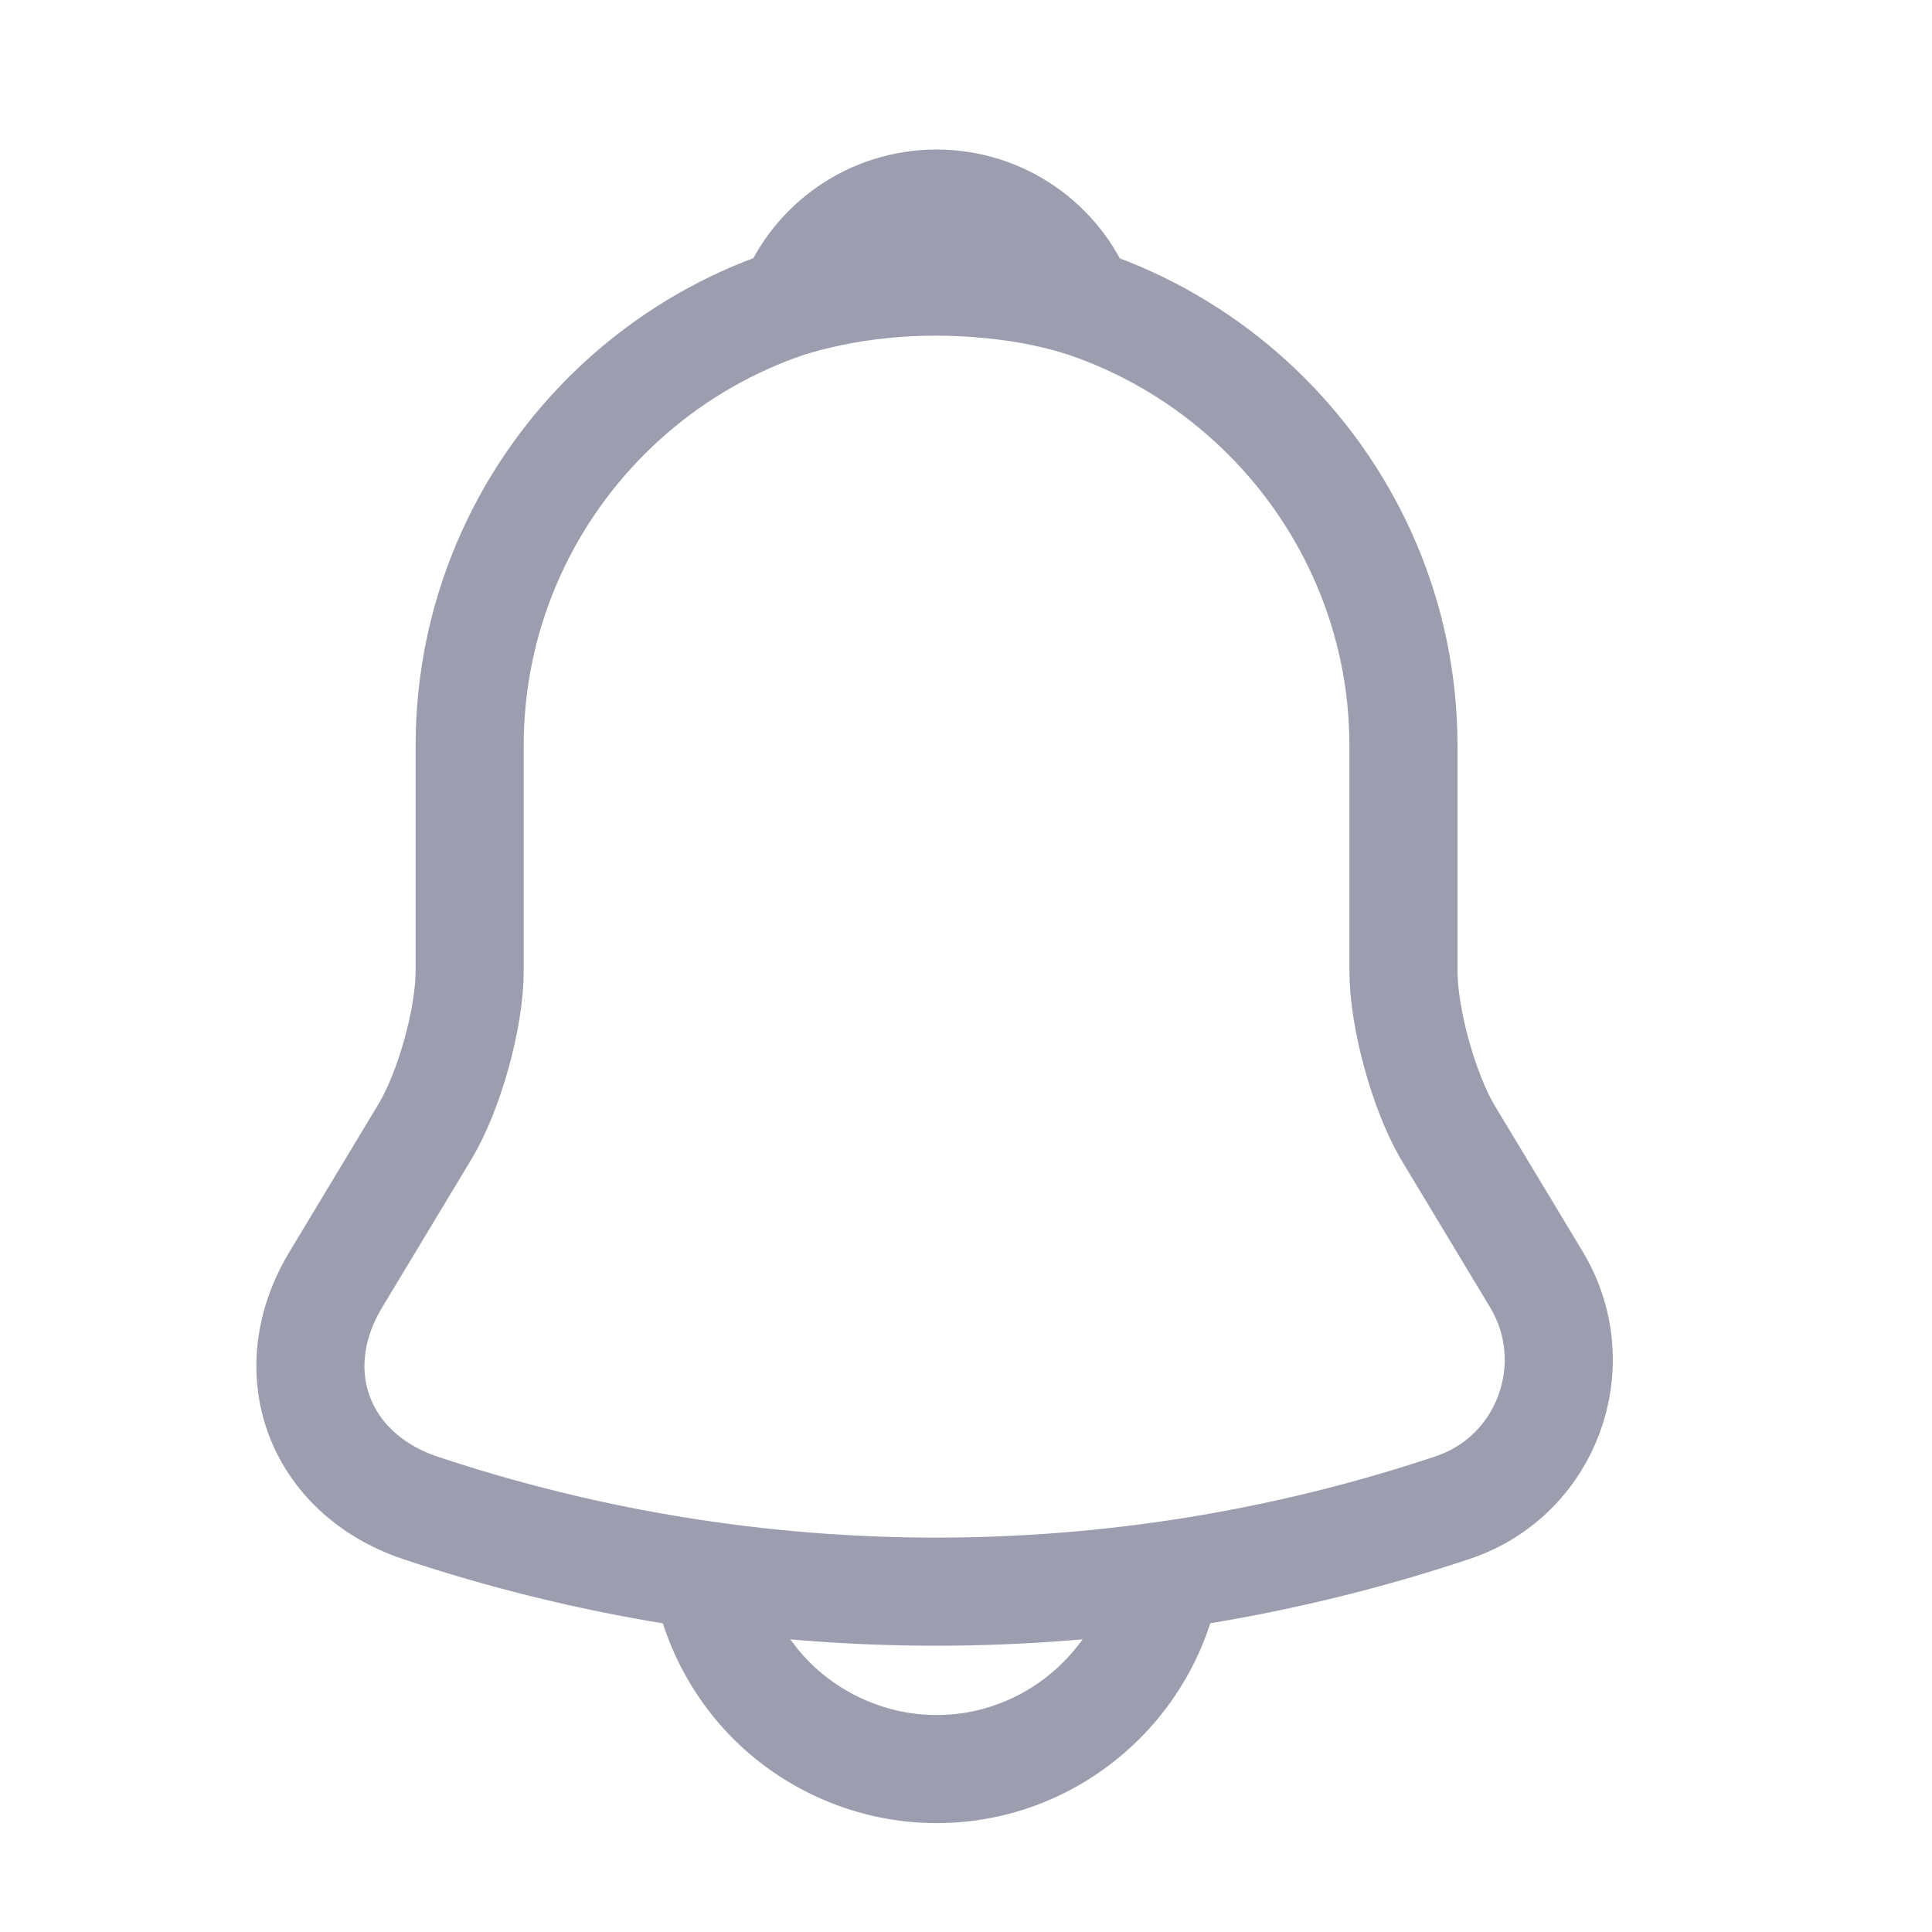 <svg width="21" height="21" viewBox="0 0 21 21" fill="none" xmlns="http://www.w3.org/2000/svg">
<path d="M10.18 3.032C7.38 3.032 5.105 5.307 5.105 8.107V10.552C5.105 11.067 4.885 11.854 4.623 12.294L3.65 13.909C3.049 14.907 3.464 16.015 4.563 16.388C8.209 17.605 12.142 17.605 15.787 16.388C16.811 16.049 17.259 14.84 16.701 13.909L15.728 12.294C15.474 11.854 15.255 11.067 15.255 10.552V8.107C15.255 5.316 12.971 3.032 10.18 3.032Z" stroke="#9D9DB0" stroke-width="1.175" stroke-miterlimit="10" stroke-linecap="round"/>
<path d="M11.745 3.279C11.482 3.202 11.212 3.143 10.932 3.109C10.12 3.008 9.342 3.067 8.615 3.279C8.86 2.653 9.469 2.213 10.18 2.213C10.89 2.213 11.499 2.653 11.745 3.279Z" stroke="#9D9DB0" stroke-width="1.175" stroke-miterlimit="10" stroke-linecap="round" stroke-linejoin="round"/>
<path d="M12.717 16.691C12.717 18.087 11.575 19.229 10.18 19.229C9.486 19.229 8.843 18.941 8.386 18.485C7.93 18.028 7.642 17.385 7.642 16.691" stroke="#9D9DB0" stroke-width="1.175" stroke-miterlimit="10"/>
</svg>
